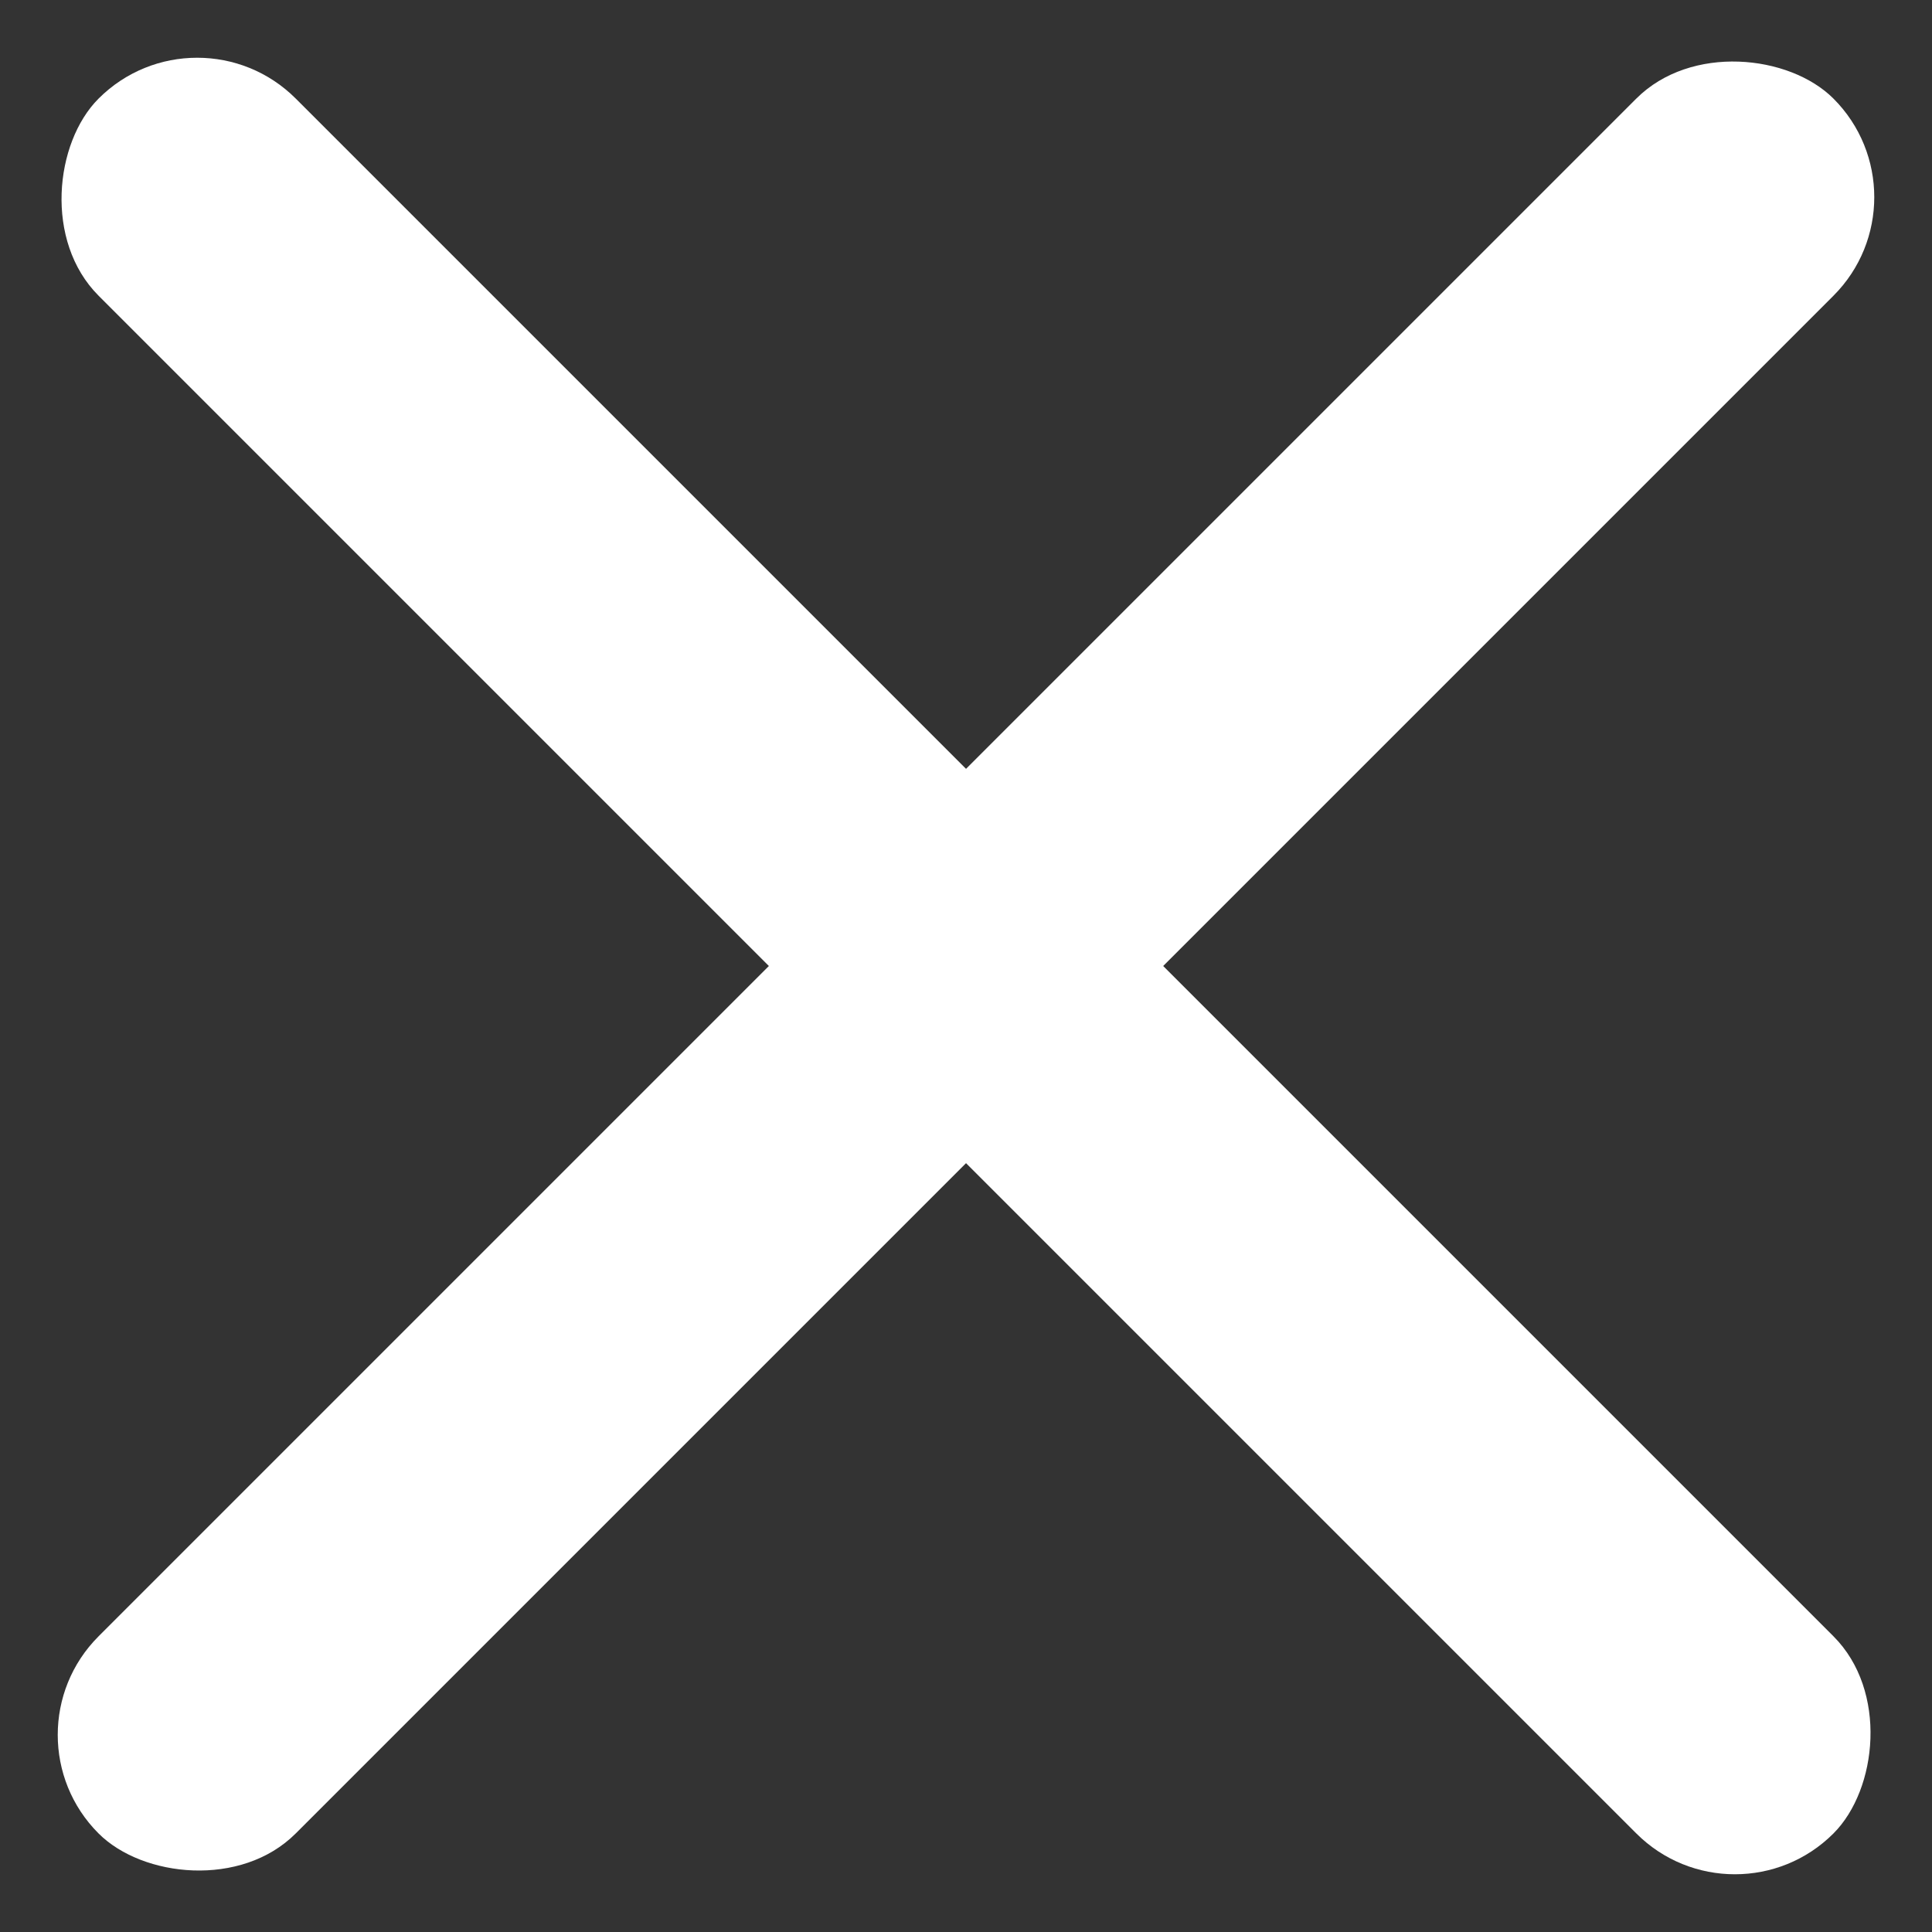 <svg xmlns="http://www.w3.org/2000/svg" width="34.648" height="34.648" viewBox="0 0 34.648 34.648">
  <rect x="0" y="0" width="34.648" height="34.648" fill="#333333" stroke="none"/>
  <g id="Group_3222" data-name="Group 3222" transform="translate(-1056.408 -93.115)">
    <rect id="Rectangle_1035" data-name="Rectangle 1035" width="44" height="5" rx="2.5" transform="translate(1056.408 124.228) rotate(-45)" fill="#fff"/>
    <rect id="Rectangle_1036" data-name="Rectangle 1036" width="44" height="5" rx="2.5" transform="translate(1059.944 93.115) rotate(45)" fill="#fff"/>
  </g>
</svg>
